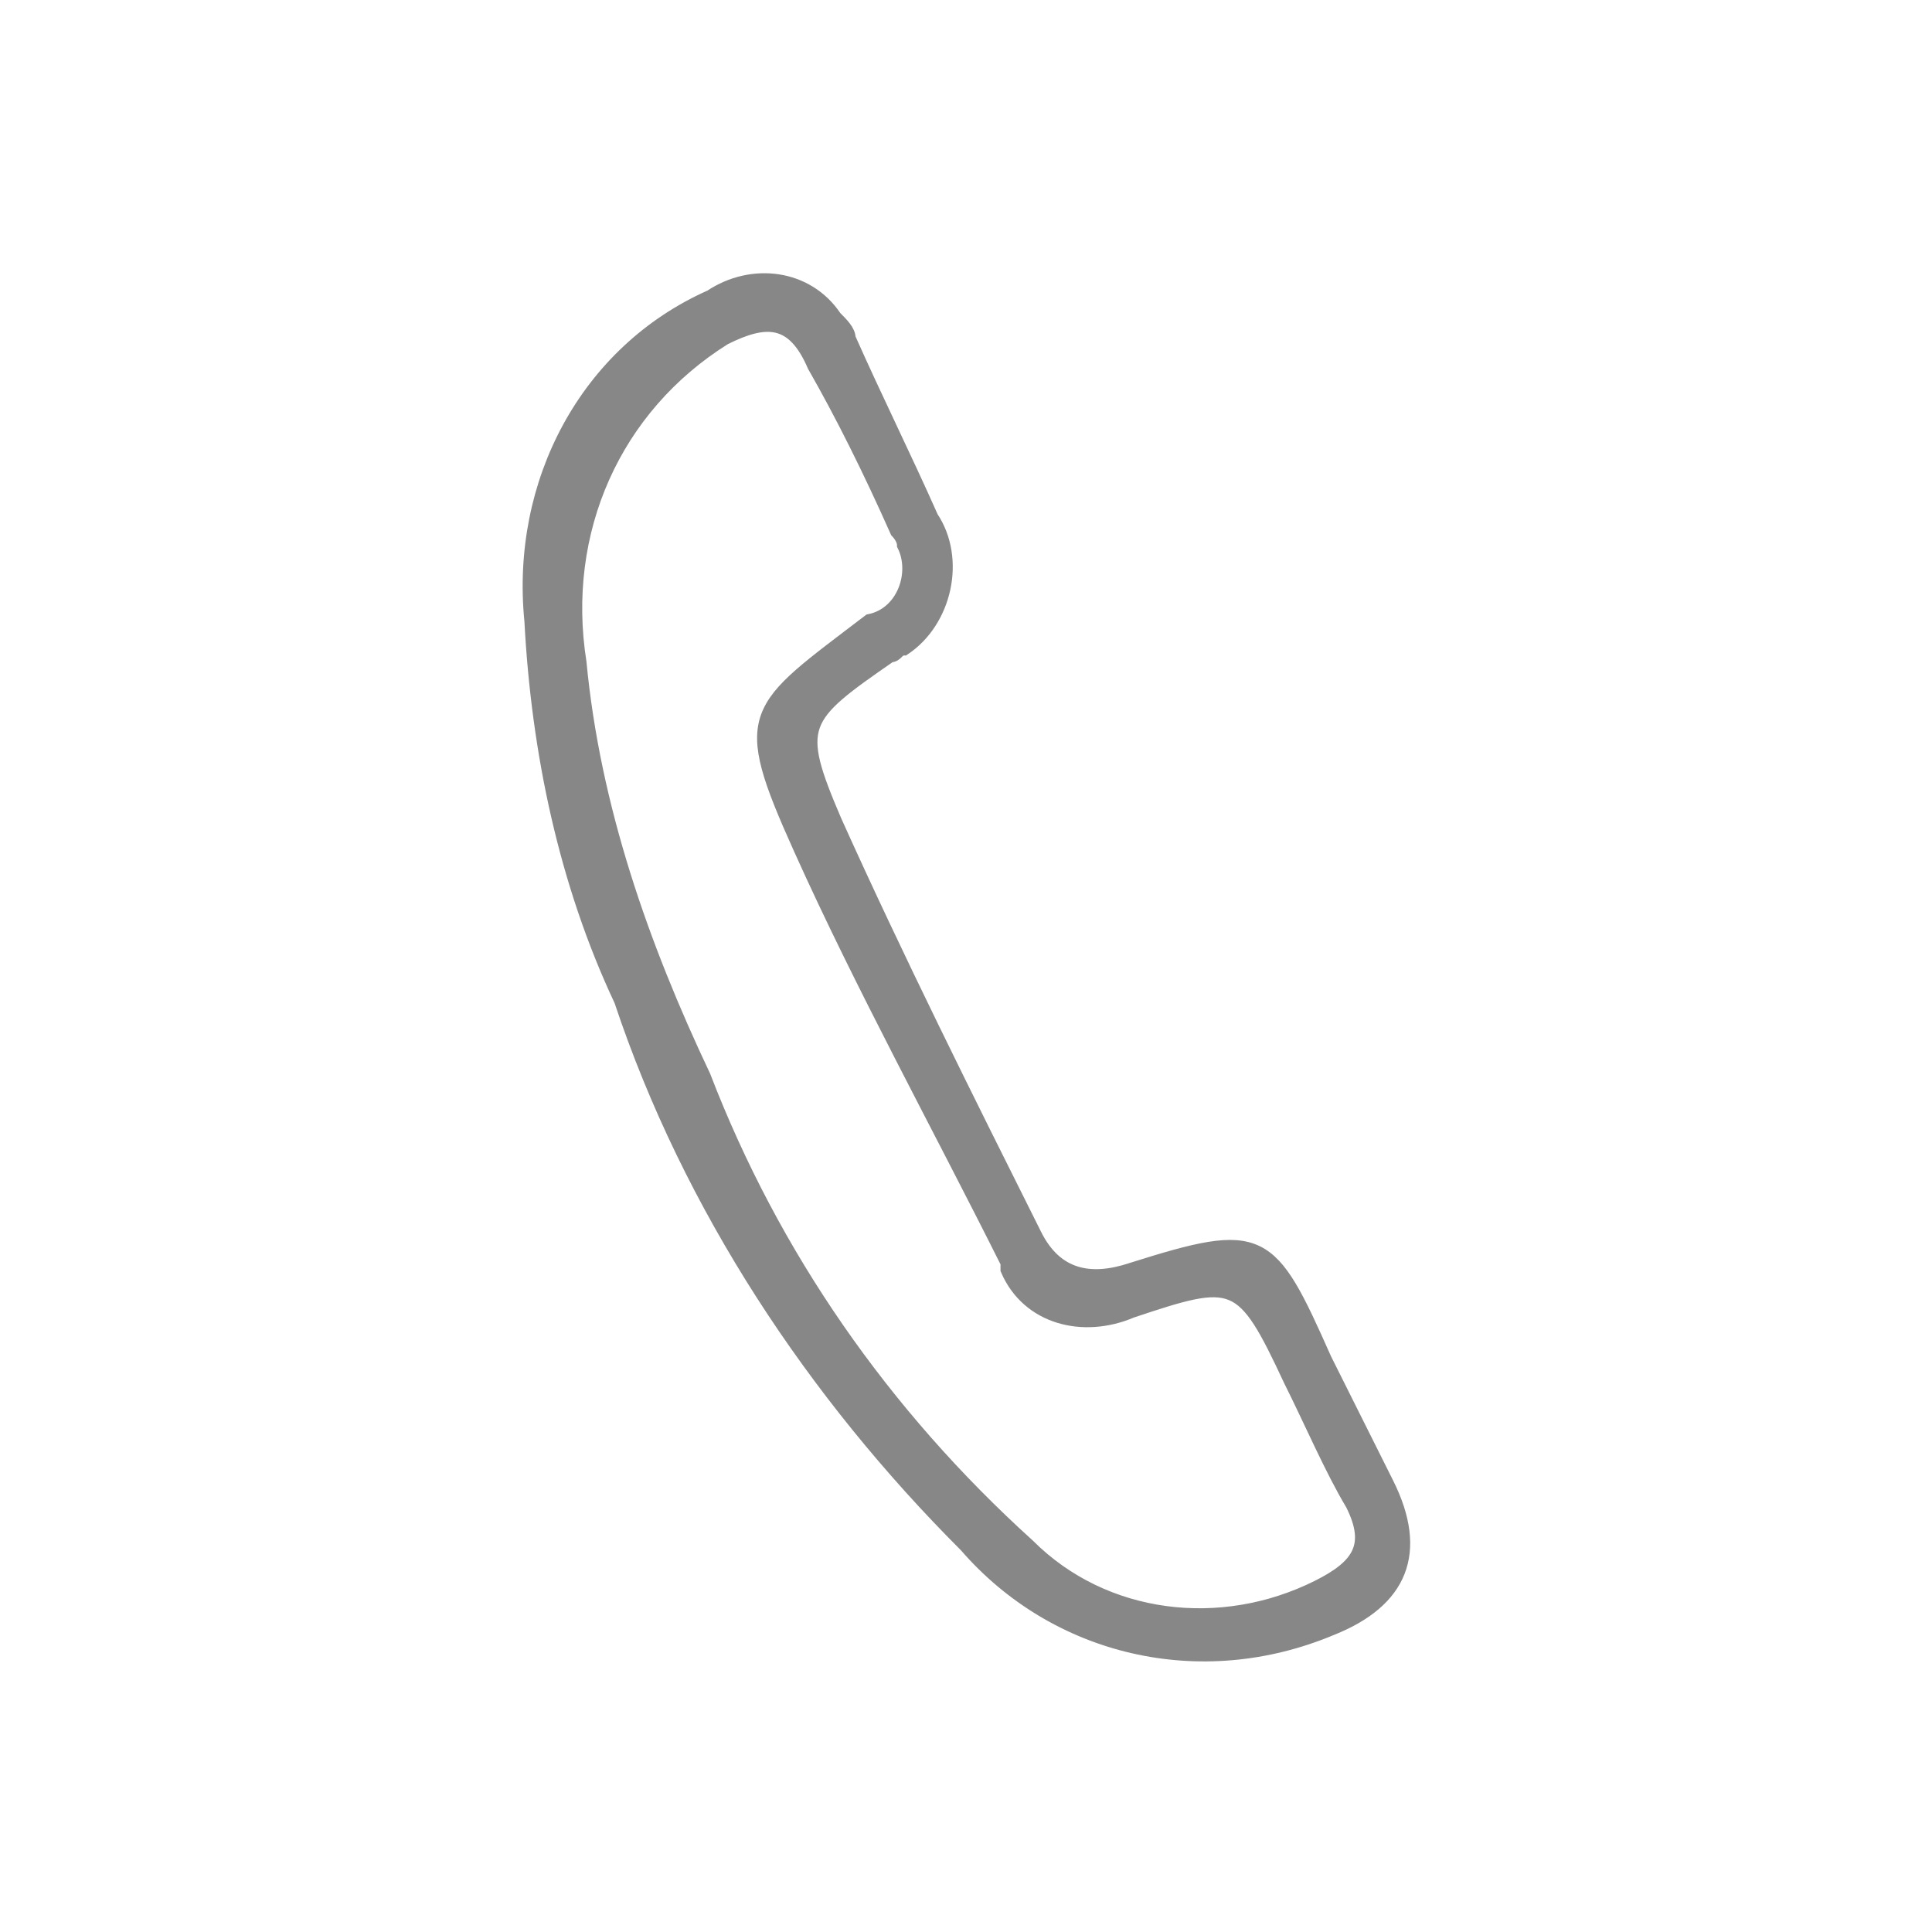 <?xml version="1.0" encoding="utf-8"?>
<!-- Generator: Adobe Illustrator 21.1.0, SVG Export Plug-In . SVG Version: 6.00 Build 0)  -->
<svg version="1.1" id="Layer_1" xmlns="http://www.w3.org/2000/svg" xmlns:xlink="http://www.w3.org/1999/xlink" x="0px" y="0px"
	 viewBox="0 0 28 28" style="enable-background:new 0 0 28 28;" xml:space="preserve">
<style type="text/css">
	.st0{fill:#878787;stroke:#878787;stroke-width:0.2;stroke-miterlimit:10;}
</style>
<title>Admin panel icon</title>
<path class="st0" d="M20.1,21.5c-0.3-0.6-0.6-1.2-0.9-1.8c-0.8-1.8-0.9-1.9-2.8-1.3c-0.6,0.2-1.1,0.1-1.4-0.5c-1-2-2-4-2.9-6
	c-0.6-1.4-0.5-1.5,0.8-2.4c0.1,0,0.1-0.1,0.2-0.1c0.6-0.4,0.8-1.3,0.4-1.9c-0.4-0.9-0.8-1.7-1.2-2.6c0-0.1-0.1-0.2-0.2-0.3
	c-0.4-0.6-1.2-0.7-1.8-0.3C8.5,5.1,7.5,7,7.7,9c0.1,1.9,0.5,3.8,1.3,5.5c1,3,2.8,5.7,5,7.9c1.3,1.5,3.4,2,5.3,1.2
	C20.3,23.2,20.6,22.5,20.1,21.5z M19.1,23c-1.4,0.7-3.1,0.5-4.2-0.6c-2.1-1.9-3.7-4.2-4.7-6.8c-0.9-1.9-1.6-3.9-1.8-6v0
	c-0.3-1.9,0.5-3.7,2.1-4.7c0.6-0.3,1-0.3,1.3,0.4C12.2,6,12.6,6.8,13,7.7c0,0,0.1,0.1,0.1,0.2c0.2,0.4,0,1-0.5,1.1
	c-1.7,1.3-1.9,1.3-1,3.3s2,4,3,6c0,0,0,0.1,0,0.1c0.3,0.7,1.1,0.9,1.8,0.6c1.5-0.5,1.6-0.5,2.3,1c0.3,0.6,0.6,1.3,0.9,1.8
	C19.9,22.4,19.7,22.7,19.1,23z"/>
</svg>
